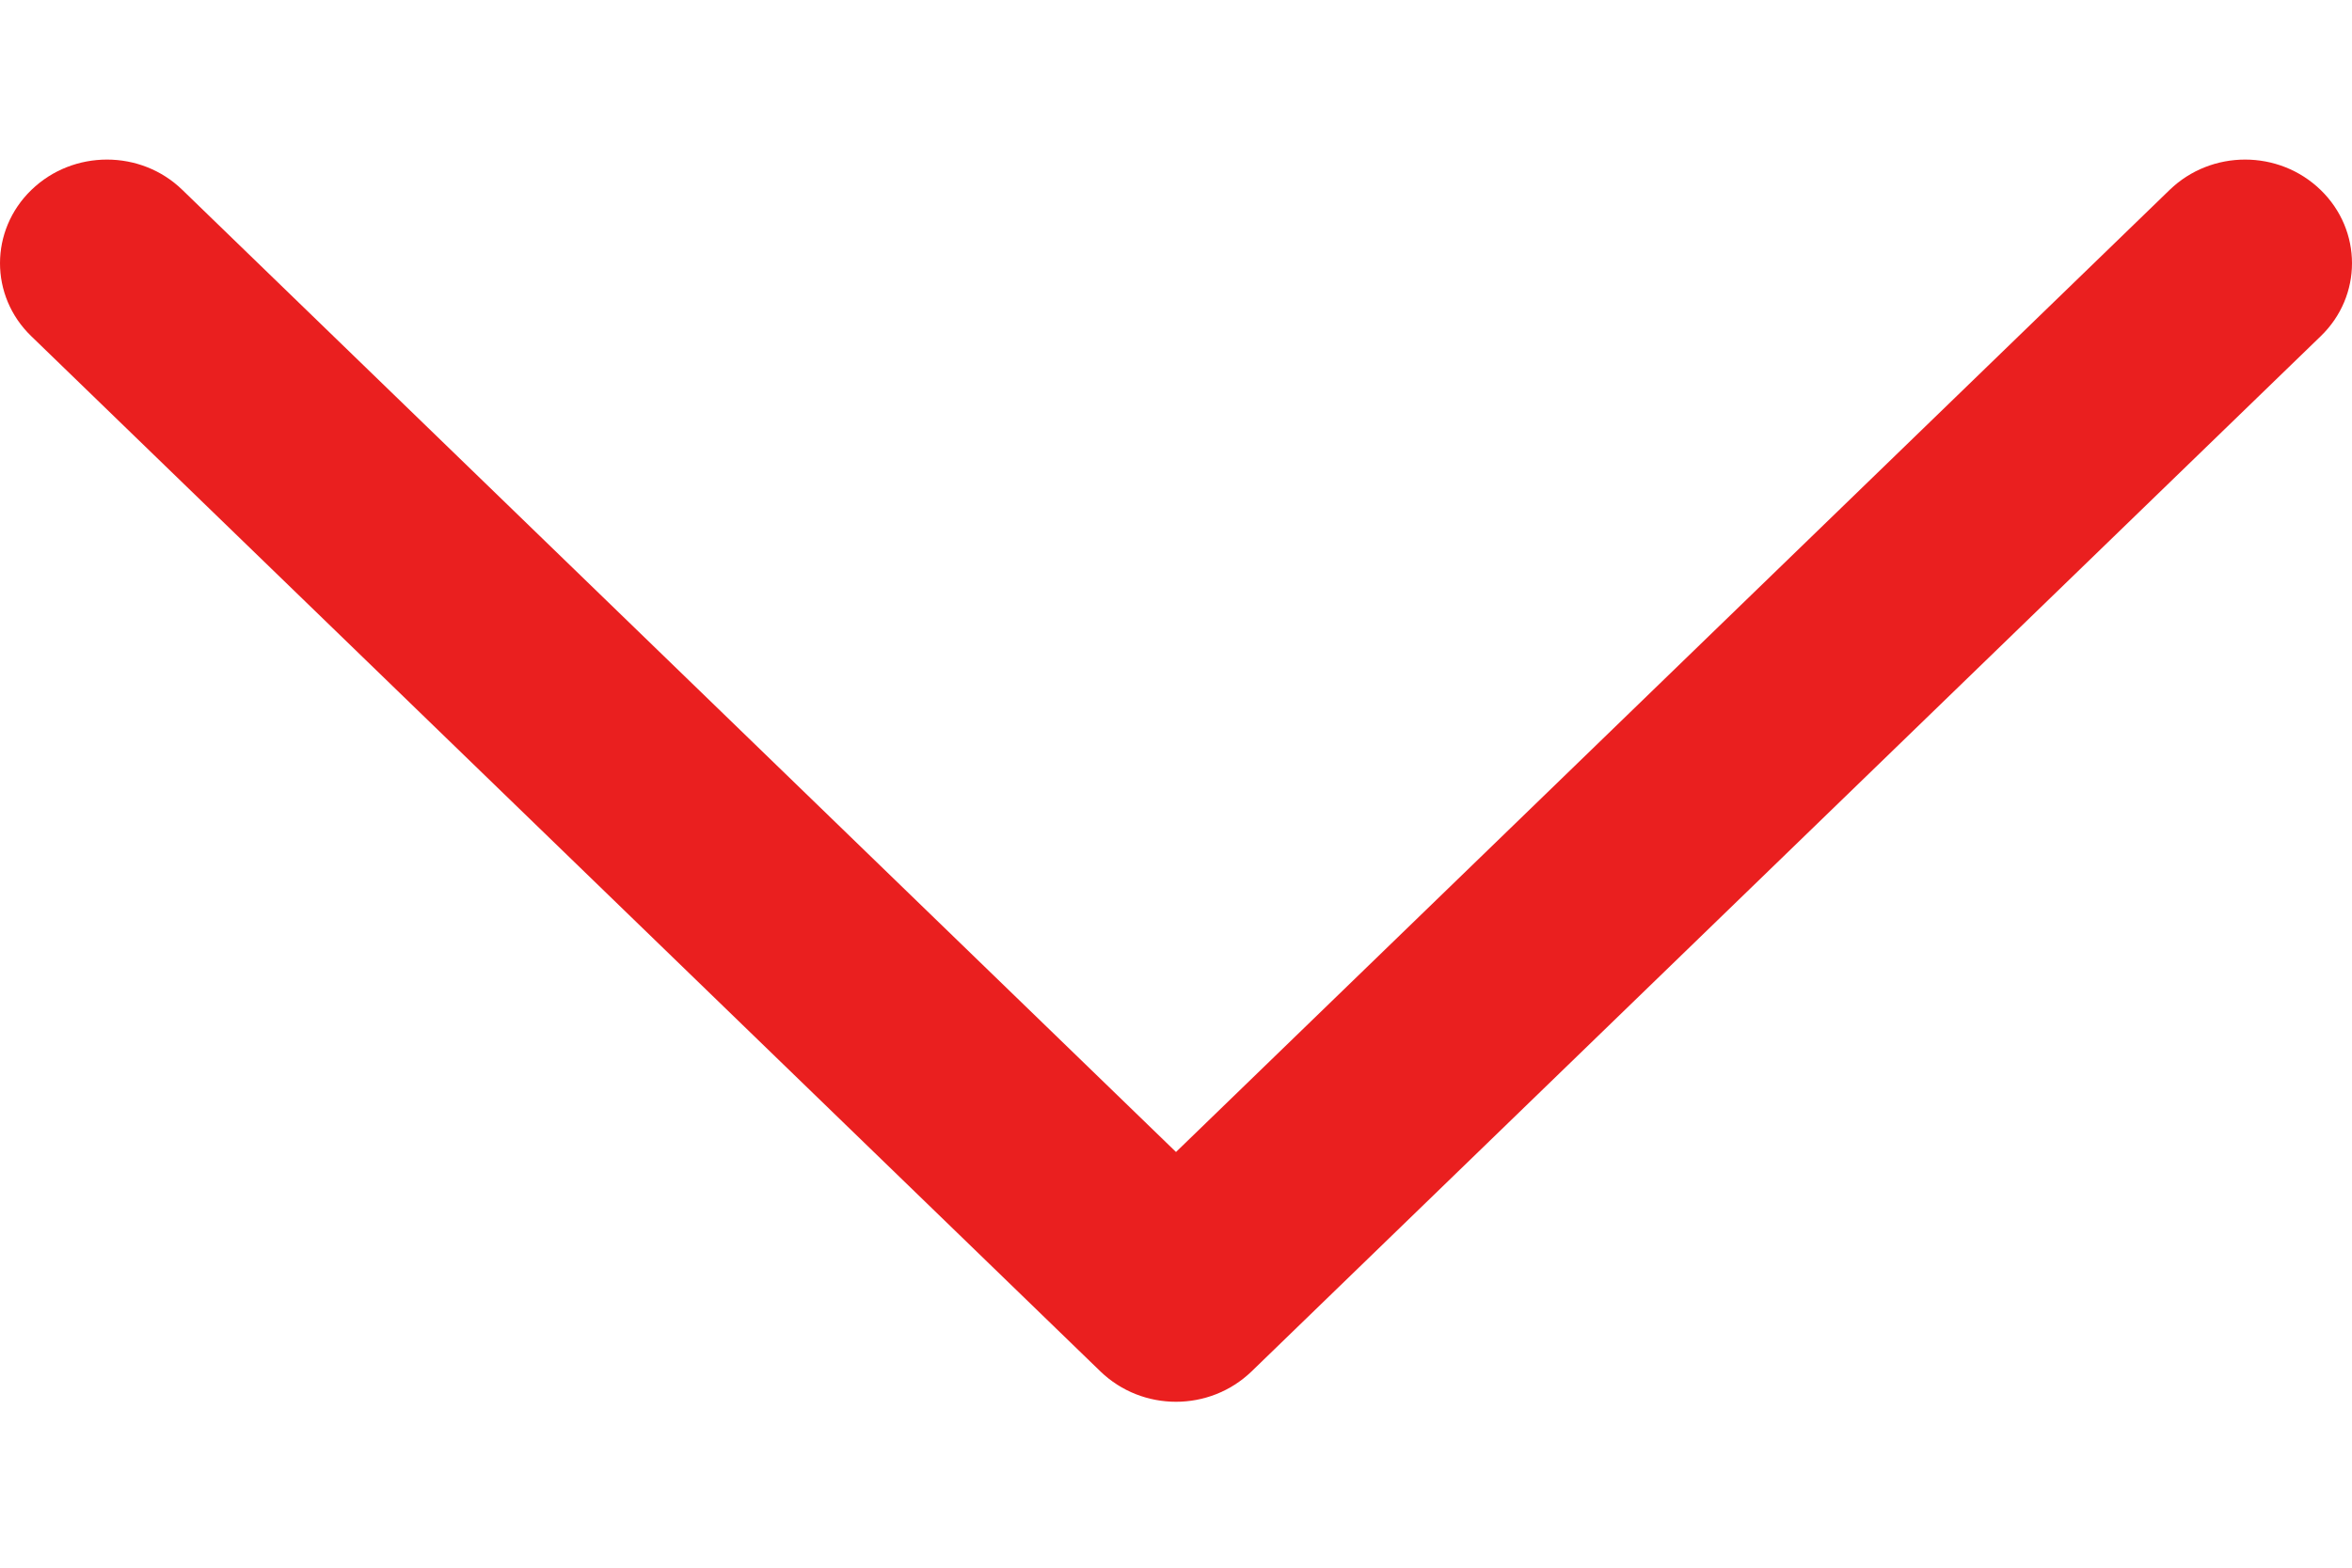 <svg width="9" height="6" viewBox="0 0 9 6" fill="none" xmlns="http://www.w3.org/2000/svg">
<path d="M4.5 5.365C4.395 5.365 4.291 5.326 4.211 5.249L0.12 1.287C-0.04 1.133 -0.04 0.882 0.12 0.727C0.28 0.572 0.539 0.572 0.698 0.727L4.5 4.409L8.302 0.727C8.462 0.572 8.72 0.572 8.88 0.727C9.04 0.882 9.04 1.133 8.88 1.287L4.789 5.249C4.709 5.326 4.605 5.365 4.5 5.365Z" fill="#EA1F1F"/>
</svg>
